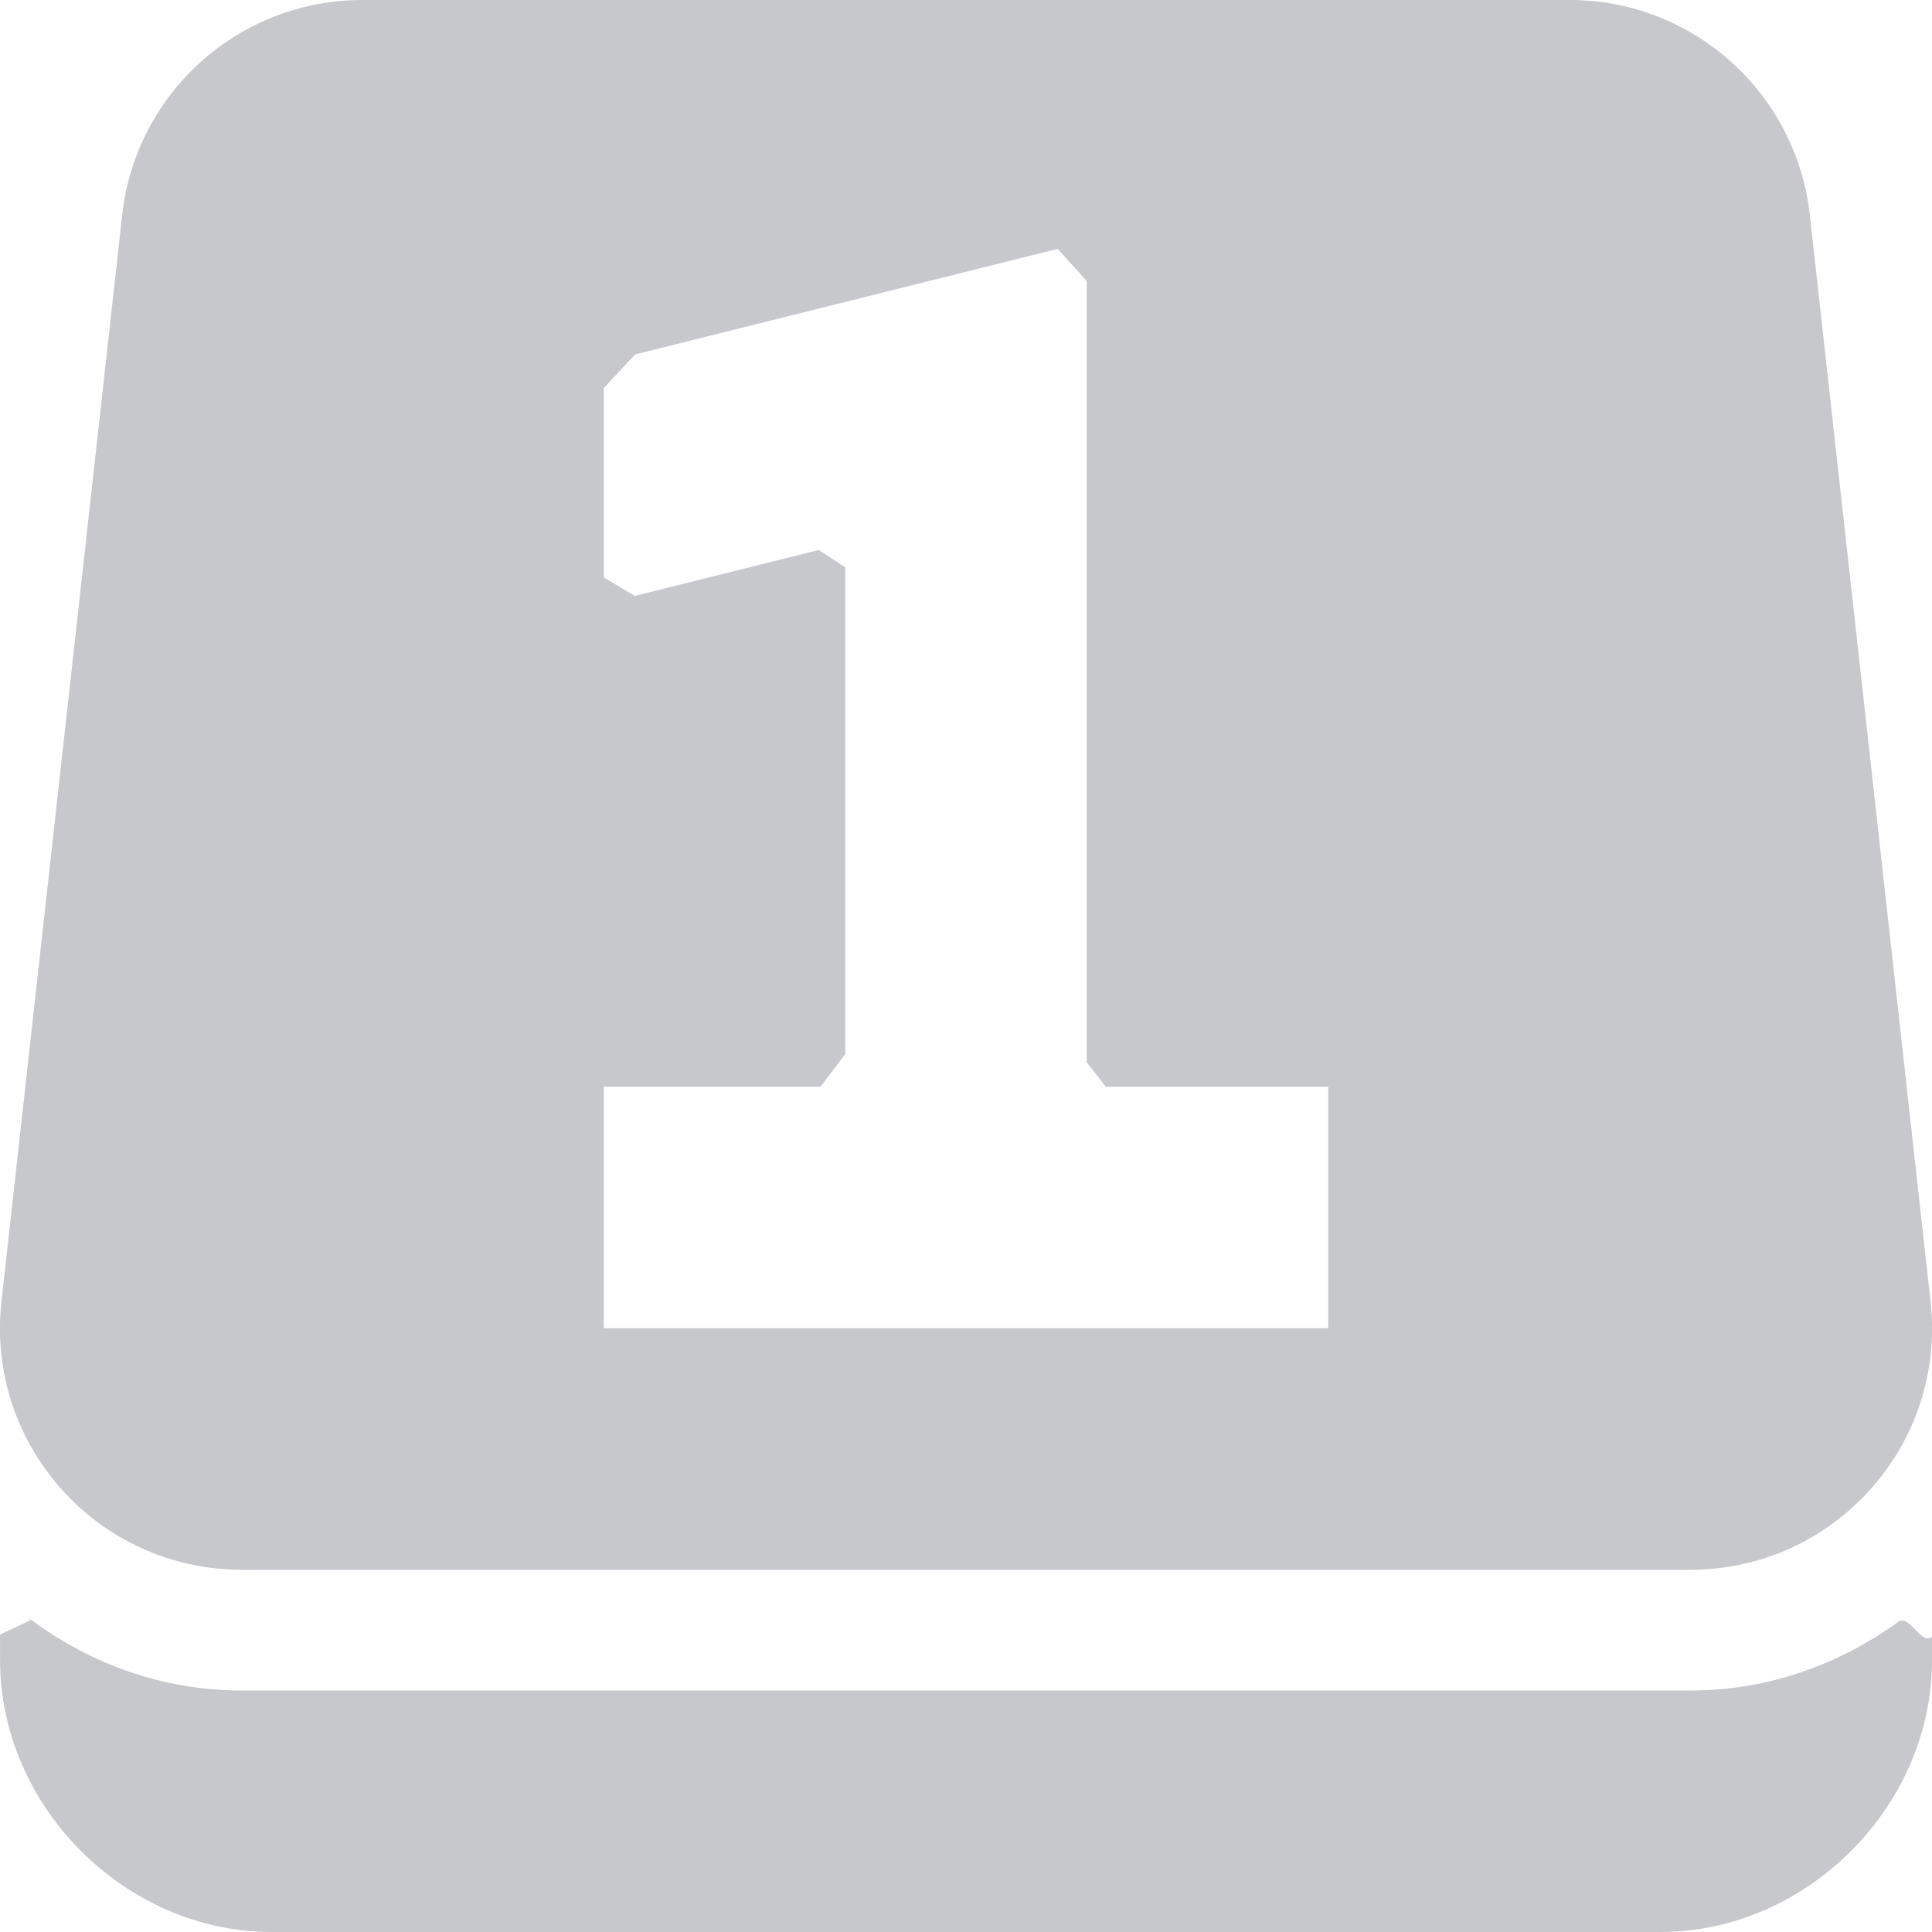 <?xml version="1.0" encoding="UTF-8" standalone="no"?>
<svg
   width="16"
   height="16"
   version="1.1"
   id="svg8"
   sodipodi:docname="numlock-disabled-symbolic.svg"
   inkscape:version="1.1.2 (0a00cf5339, 2022-02-04)"
   xmlns:inkscape="http://www.inkscape.org/namespaces/inkscape"
   xmlns:sodipodi="http://sodipodi.sourceforge.net/DTD/sodipodi-0.dtd"
   xmlns="http://www.w3.org/2000/svg"
   xmlns:svg="http://www.w3.org/2000/svg">
  <defs
     id="defs12" />
  <sodipodi:namedview
     id="namedview10"
     pagecolor="#ffffff"
     bordercolor="#666666"
     borderopacity="1.0"
     inkscape:pageshadow="2"
     inkscape:pageopacity="0.0"
     inkscape:pagecheckerboard="0"
     showgrid="false"
     inkscape:zoom="51.6875"
     inkscape:cx="6.9649335"
     inkscape:cy="8.0096735"
     inkscape:window-width="460"
     inkscape:window-height="884"
     inkscape:window-x="465"
     inkscape:window-y="31"
     inkscape:window-maximized="1"
     inkscape:current-layer="g6" />
  <g
     style="opacity:.35"
     id="g6">
    <path
       style="fill:#5c616c"
       d="M 3,0 C 1.981,-1.8760181e-4 1.125,0.766 1.012,1.779 l -1,9 C -0.119,11.964 0.808,13 2,13 H 14 c 1.192,7.4e-5 2.12,-1.036 1.988,-2.221 l -1,-9 C 14.875,0.766 14.019,-8.5680008e-5 13,0 Z M 8.758,2.061 9,2.327 V 4 8.797 L 9.158,9 V 9 H 11 v 2 H 5 V 9 H 6.795 V 9 L 7,8.73 7,4.698 v 0 L 6.781,4.555 5.258,4.935 v 0 L 5,4.782 v -1.568 0 L 5.26,2.935 Z"
       id="path2"
       sodipodi:nodetypes="ccccccccccccccccccccccccccccccccc" />
    <path
       style="fill:#5c616c"
       d="M 0.259,13.415 5.2738e-4,13.536 V 13.75 C 5.2738e-4,14.962 1.039,16 2.25,16 H 13.75 C 14.962,16 16,14.962 16,13.75 v -0.197 0 C 15.91,13.635 15.816,13.361 15.718,13.433 15.232,13.784 14.644,14 14,14 H 2 c -0.655,0 -1.252,-0.223 -1.742,-0.585 -0.09,-0.066 0.082,0.075 0,0 z"
       id="path4"
       sodipodi:nodetypes="ccssssccssssc" />
  </g>
</svg>
